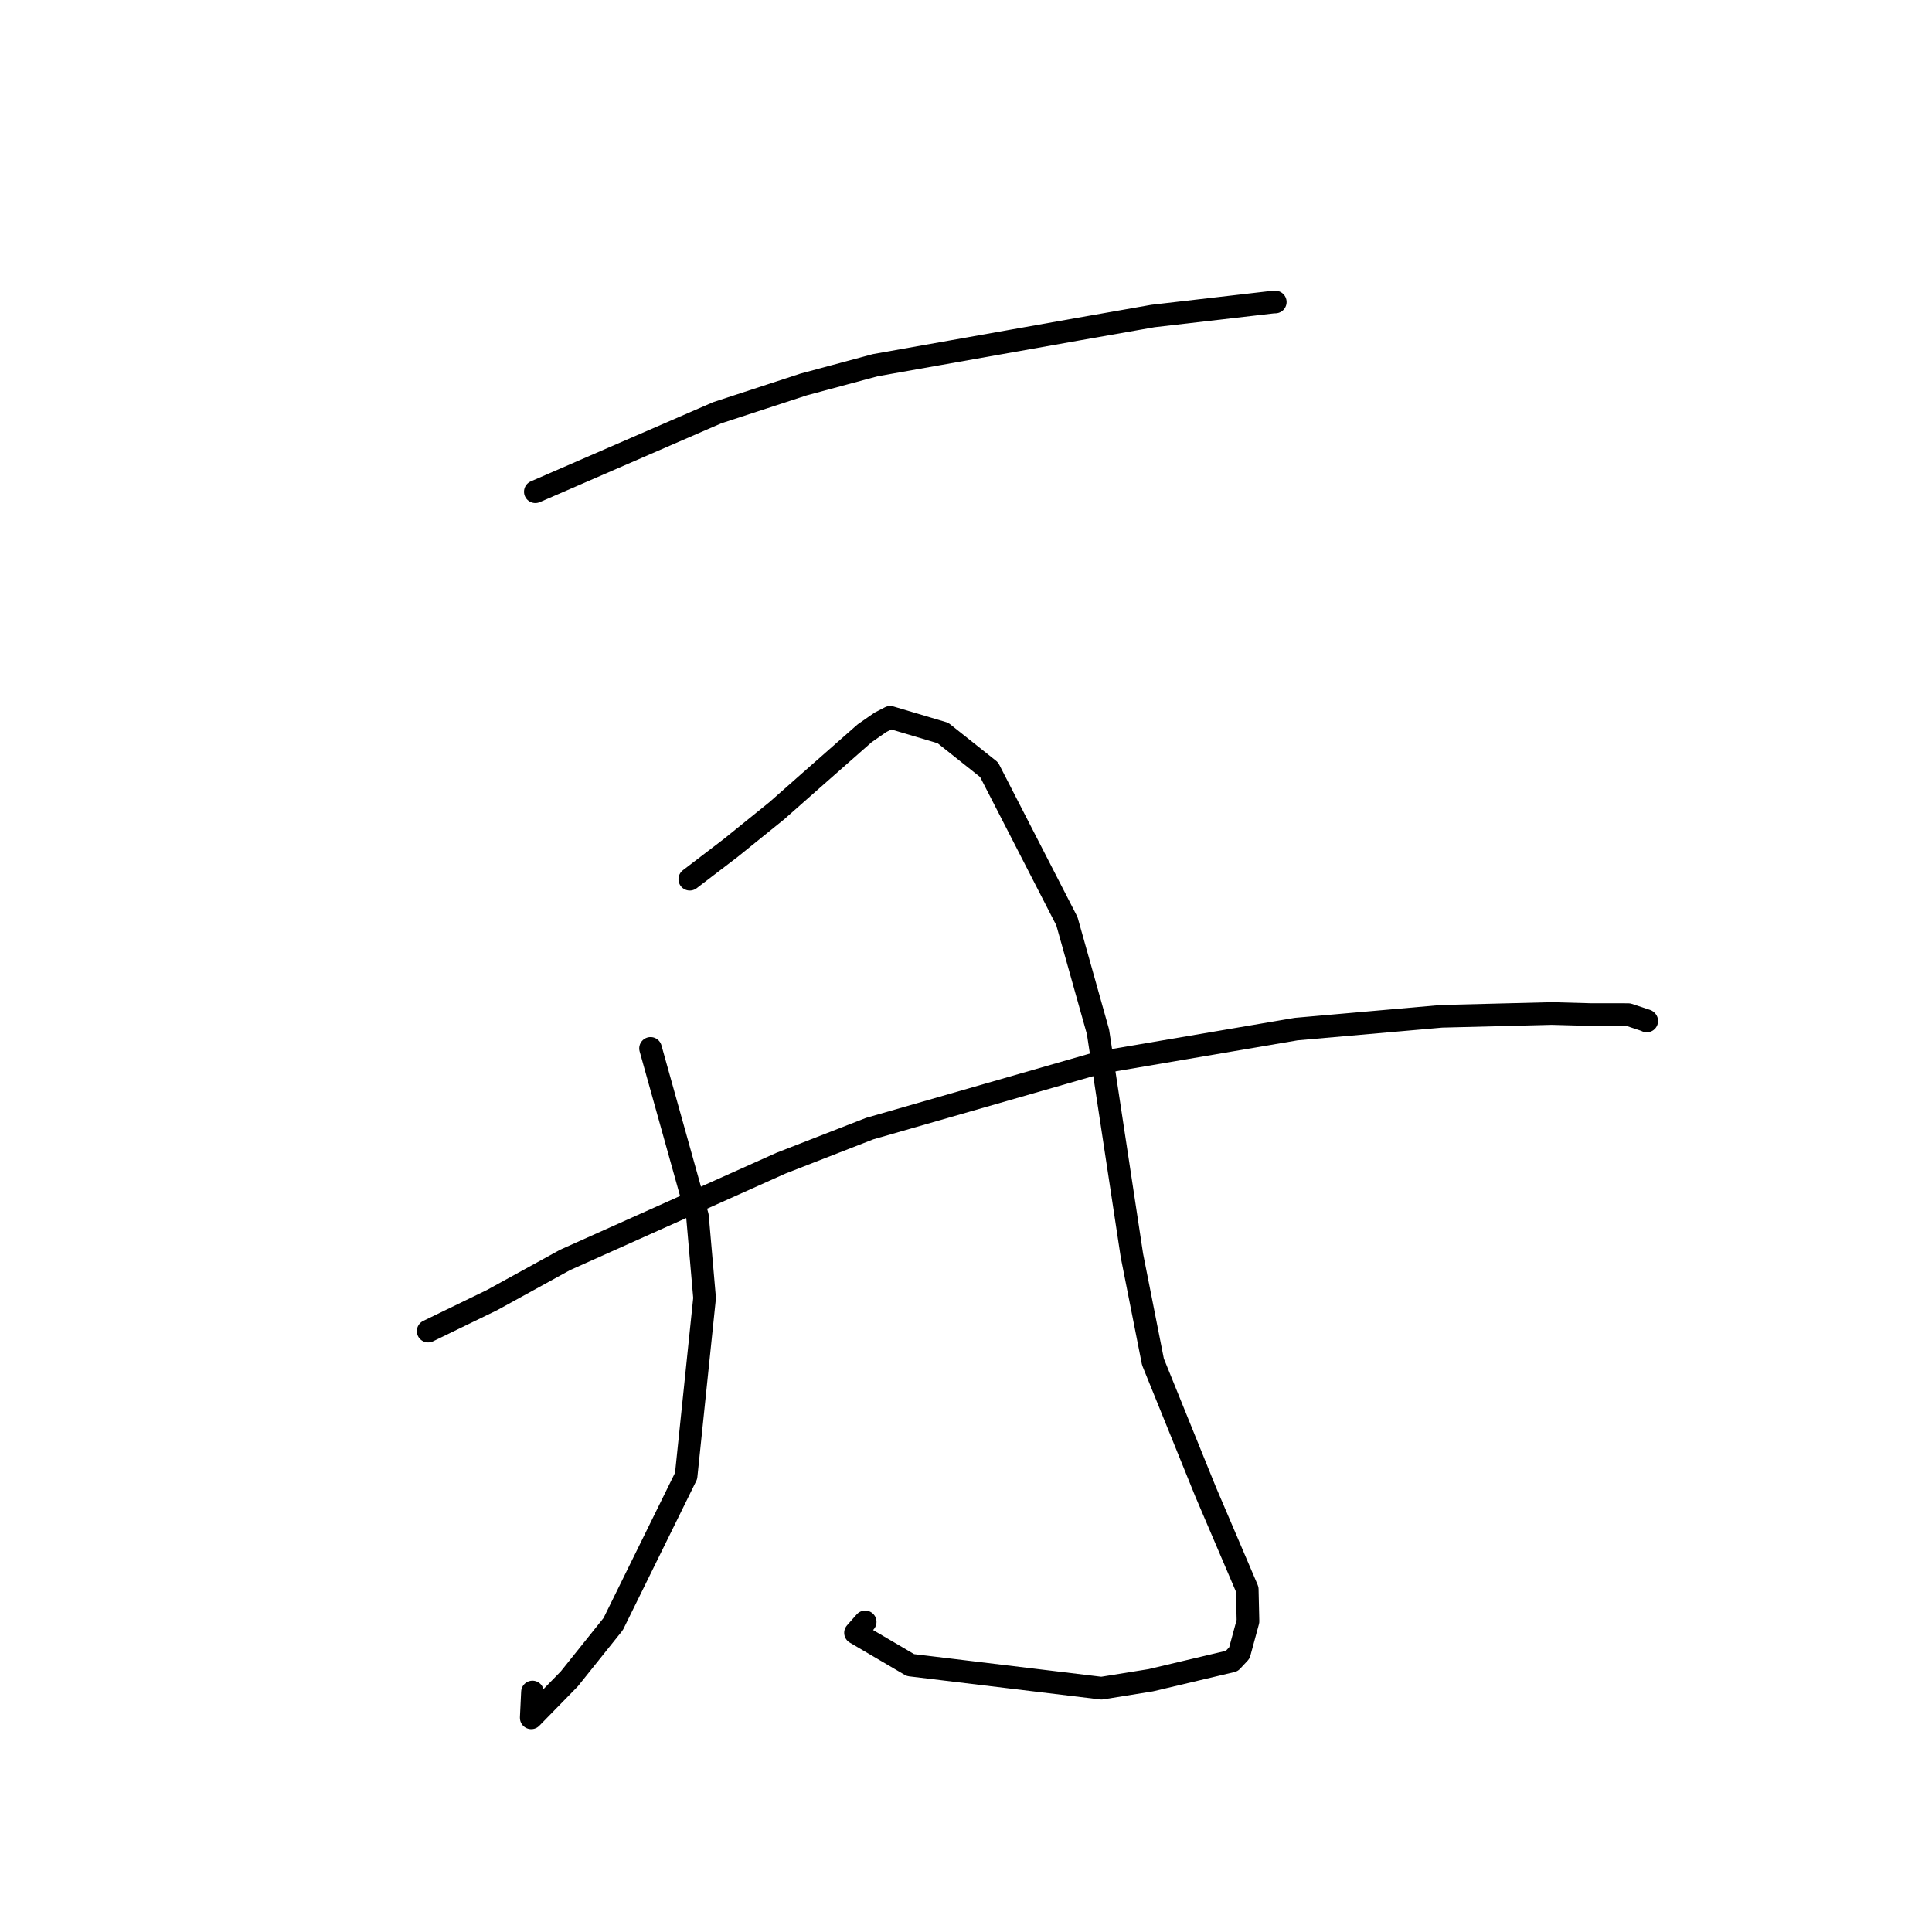 <?xml version="1.0" standalone="no"?>
    <svg width="256" height="256" xmlns="http://www.w3.org/2000/svg" version="1.1">
    <polyline stroke="black" stroke-width="3" stroke-linecap="round" fill="transparent" stroke-linejoin="round" points="70.934 65.158 95.05 54.686 106.483 50.946 115.983 48.389 142.79 43.629 152.774 41.872 168.631 40.035 168.979 40.018 168.982 40.018 " />
        <polyline stroke="black" stroke-width="3" stroke-linecap="round" fill="transparent" stroke-linejoin="round" points="86.201 138.916 92.417 161.153 93.361 171.99 90.912 195.57 81.25 215.196 75.437 222.458 70.39 227.62 70.554 224.198 " />
        <polyline stroke="black" stroke-width="3" stroke-linecap="round" fill="transparent" stroke-linejoin="round" points="91.399 116.502 96.855 112.333 102.937 107.419 107.551 103.343 114.569 97.165 116.661 95.711 117.956 95.046 124.942 97.125 131.058 101.989 141.37 122.063 145.49 136.717 149.987 166.371 152.77 180.445 159.754 197.68 165.267 210.587 165.365 214.831 164.226 219.019 163.218 220.099 152.48 222.641 145.952 223.692 120.638 220.634 113.359 216.359 114.64 214.907 " />
        <polyline stroke="black" stroke-width="3" stroke-linecap="round" fill="transparent" stroke-linejoin="round" points="56.733 176.38 65.204 172.265 74.858 166.955 103.474 154.13 115.227 149.549 145.638 140.808 171.748 136.359 191.011 134.664 205.619 134.294 210.88 134.438 215.751 134.439 218.16 135.237 218.203 135.283 " />
        </svg>